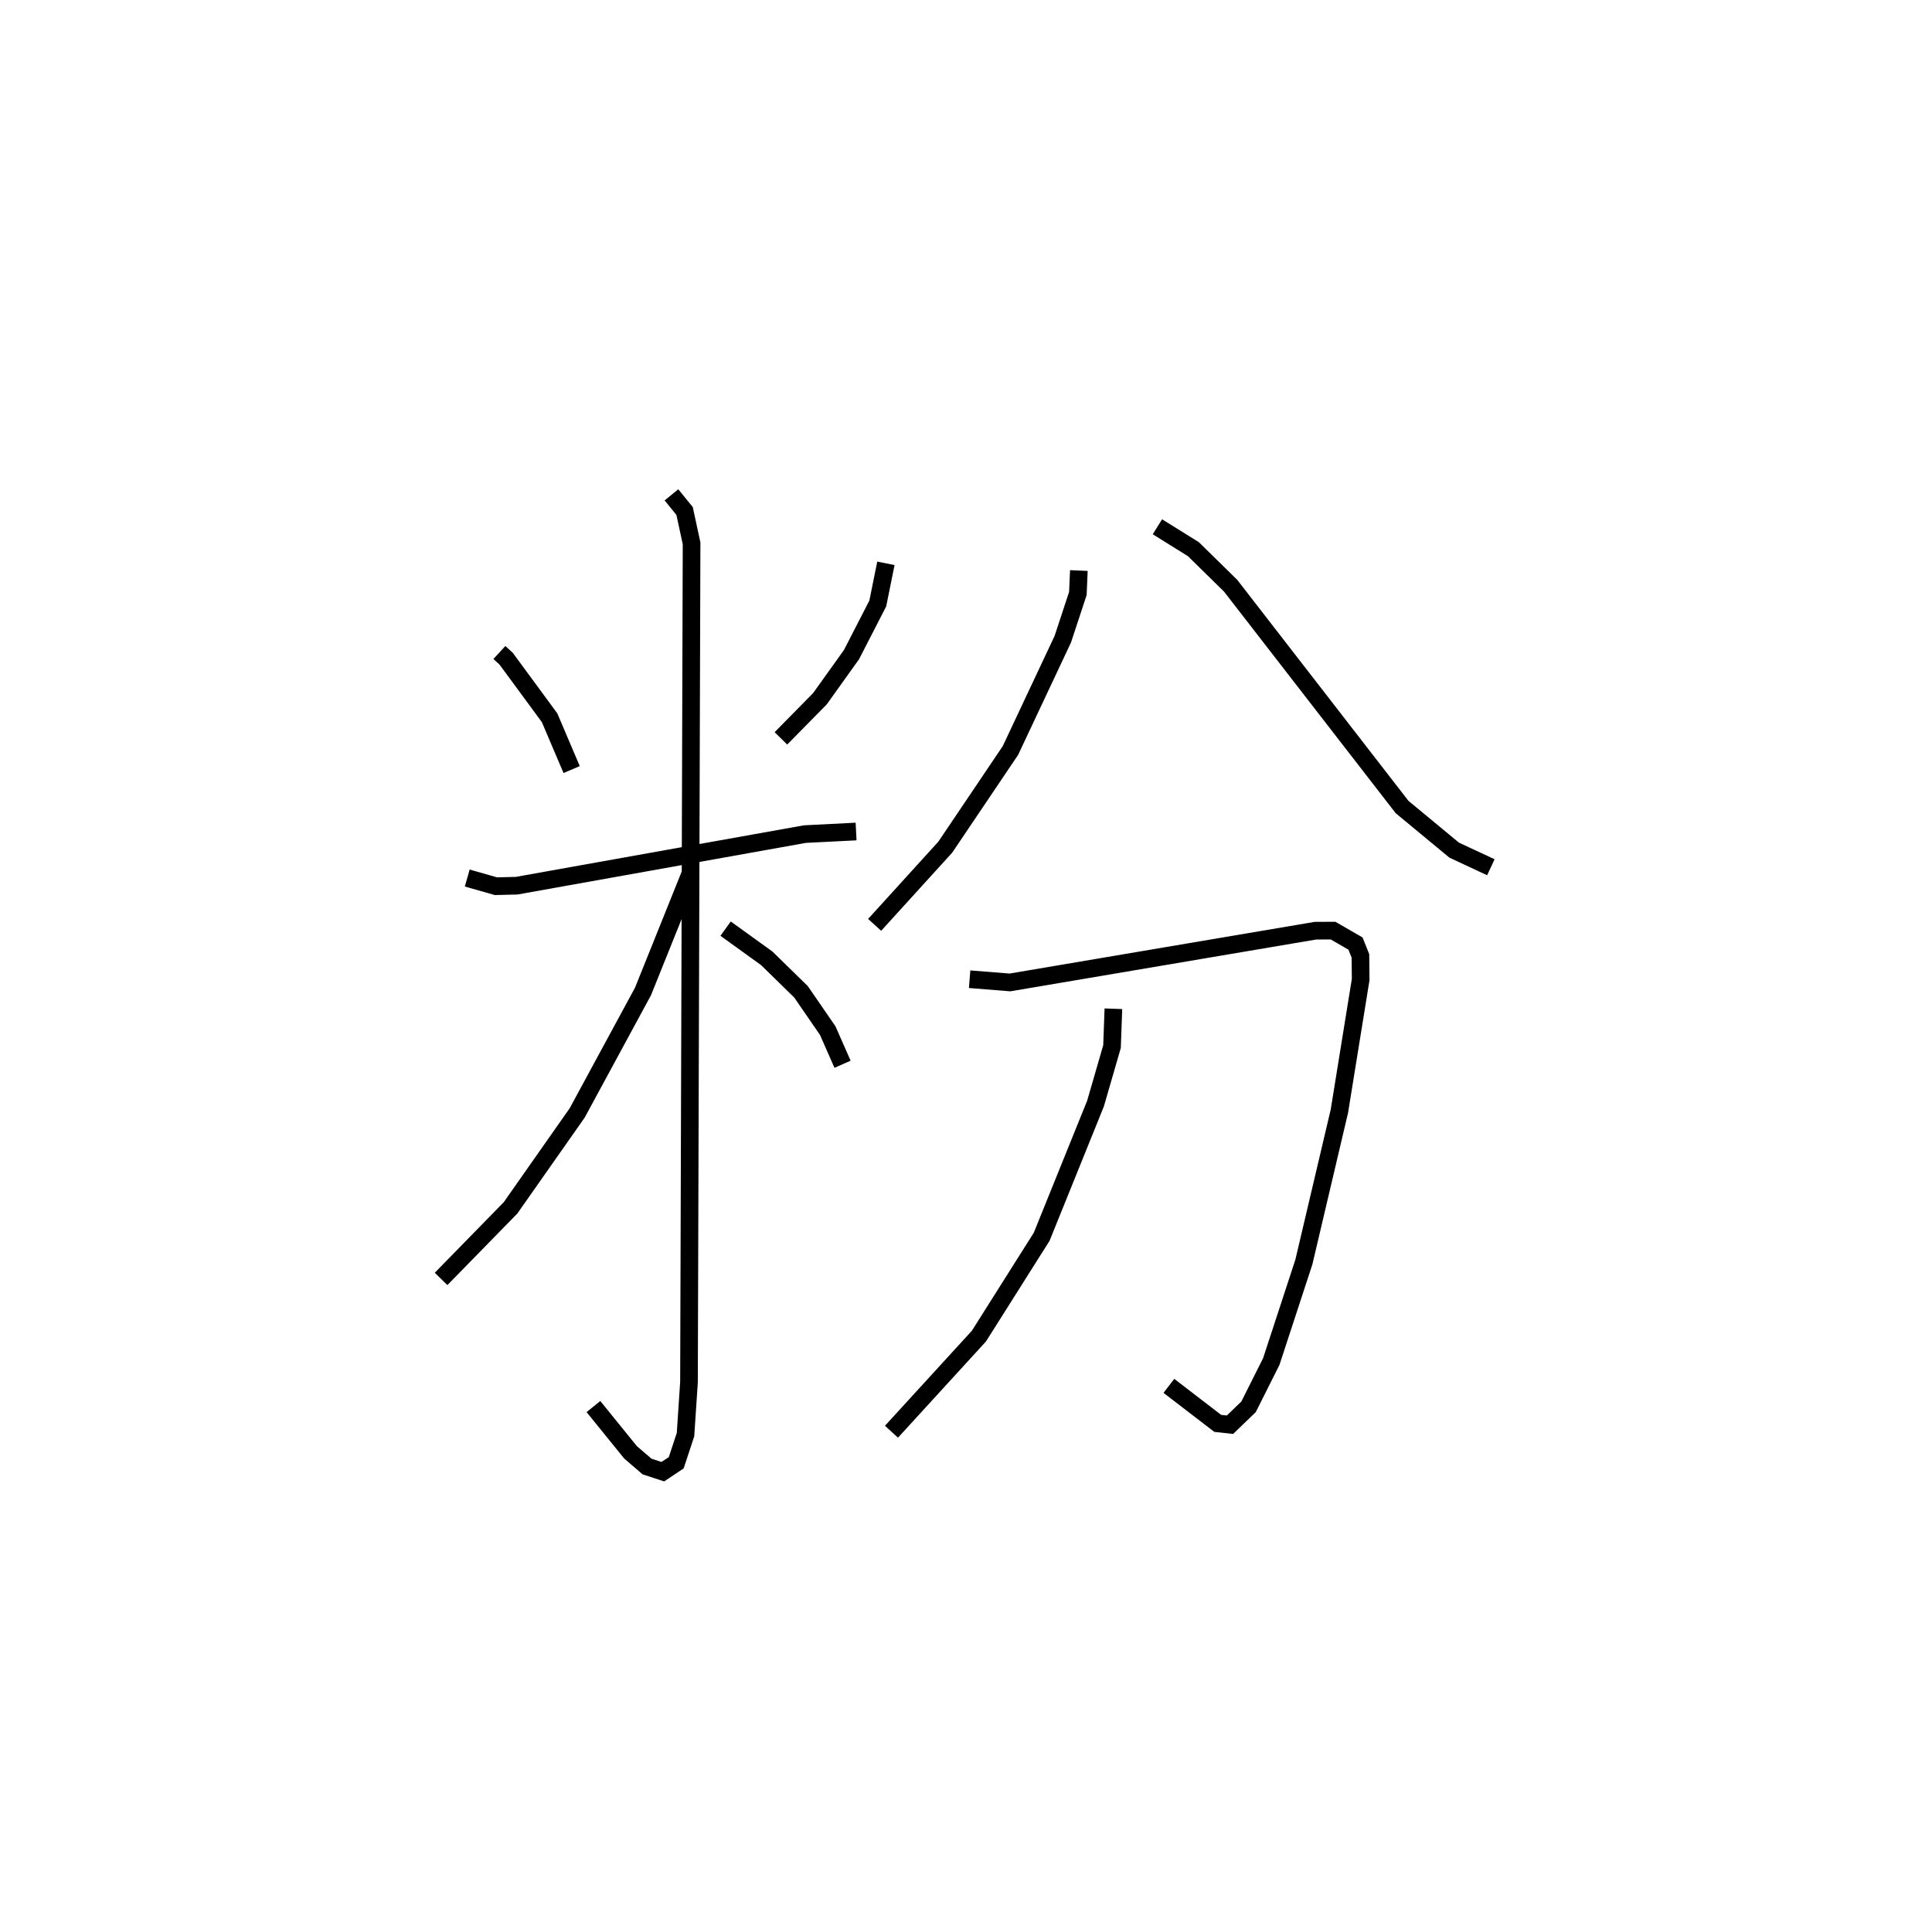 <?xml version="1.0" encoding="utf-8" ?>
<svg baseProfile="full" height="108.391" version="1.1" width="109.493" xmlns="http://www.w3.org/2000/svg" xmlns:ev="http://www.w3.org/2001/xml-events" xmlns:xlink="http://www.w3.org/1999/xlink"><defs /><rect fill="white" height="108.391" width="109.493" x="0" y="0" /><path d="M25,25 m0.0,0.0 m3.302,11.973 l0.384,0.353 2.461,3.345 l1.25,2.936 m17.81,-11.686 l-0.46,2.274 -1.491,2.9 l-1.788,2.498 -2.211,2.246 m-17.777,7.914 l1.626,0.463 1.175,-0.029 l16.335,-2.923 2.901,-0.147 m-10.464,-19.077 l0.745,0.915 0.396,1.833 l-0.147,47.533 -0.197,2.971 l-0.526,1.594 -0.759,0.506 l-0.896,-0.294 -0.937,-0.805 l-2.1,-2.592 m5.477,-30.157 l-2.668,6.635 -3.73,6.883 l-3.778,5.381 -3.936,4.026 m16.125,-19.848 l2.332,1.681 1.942,1.898 l1.516,2.202 0.837,1.903 m13.393,-27.976 l-0.056,1.3 -0.853,2.588 l-2.968,6.308 -3.694,5.479 l-4.003,4.402 m16.026,-22.557 l2.04,1.27 2.112,2.073 l9.712,12.535 2.952,2.444 l2.081,0.971 m-29.54,6.344 l2.284,0.183 17.313,-2.932 l1.001,-0.005 1.27,0.734 l0.28,0.694 0.014,1.343 l-1.206,7.459 -2.013,8.549 l-1.848,5.641 -1.286,2.563 l-1.053,1.015 -0.696,-0.077 l-2.767,-2.125 m-3.145,-21.368 l-0.078,2.143 -0.936,3.231 l-3.05,7.545 -3.557,5.63 l-4.956,5.418 " fill="none" stroke="black" stroke-width="1" /></svg>